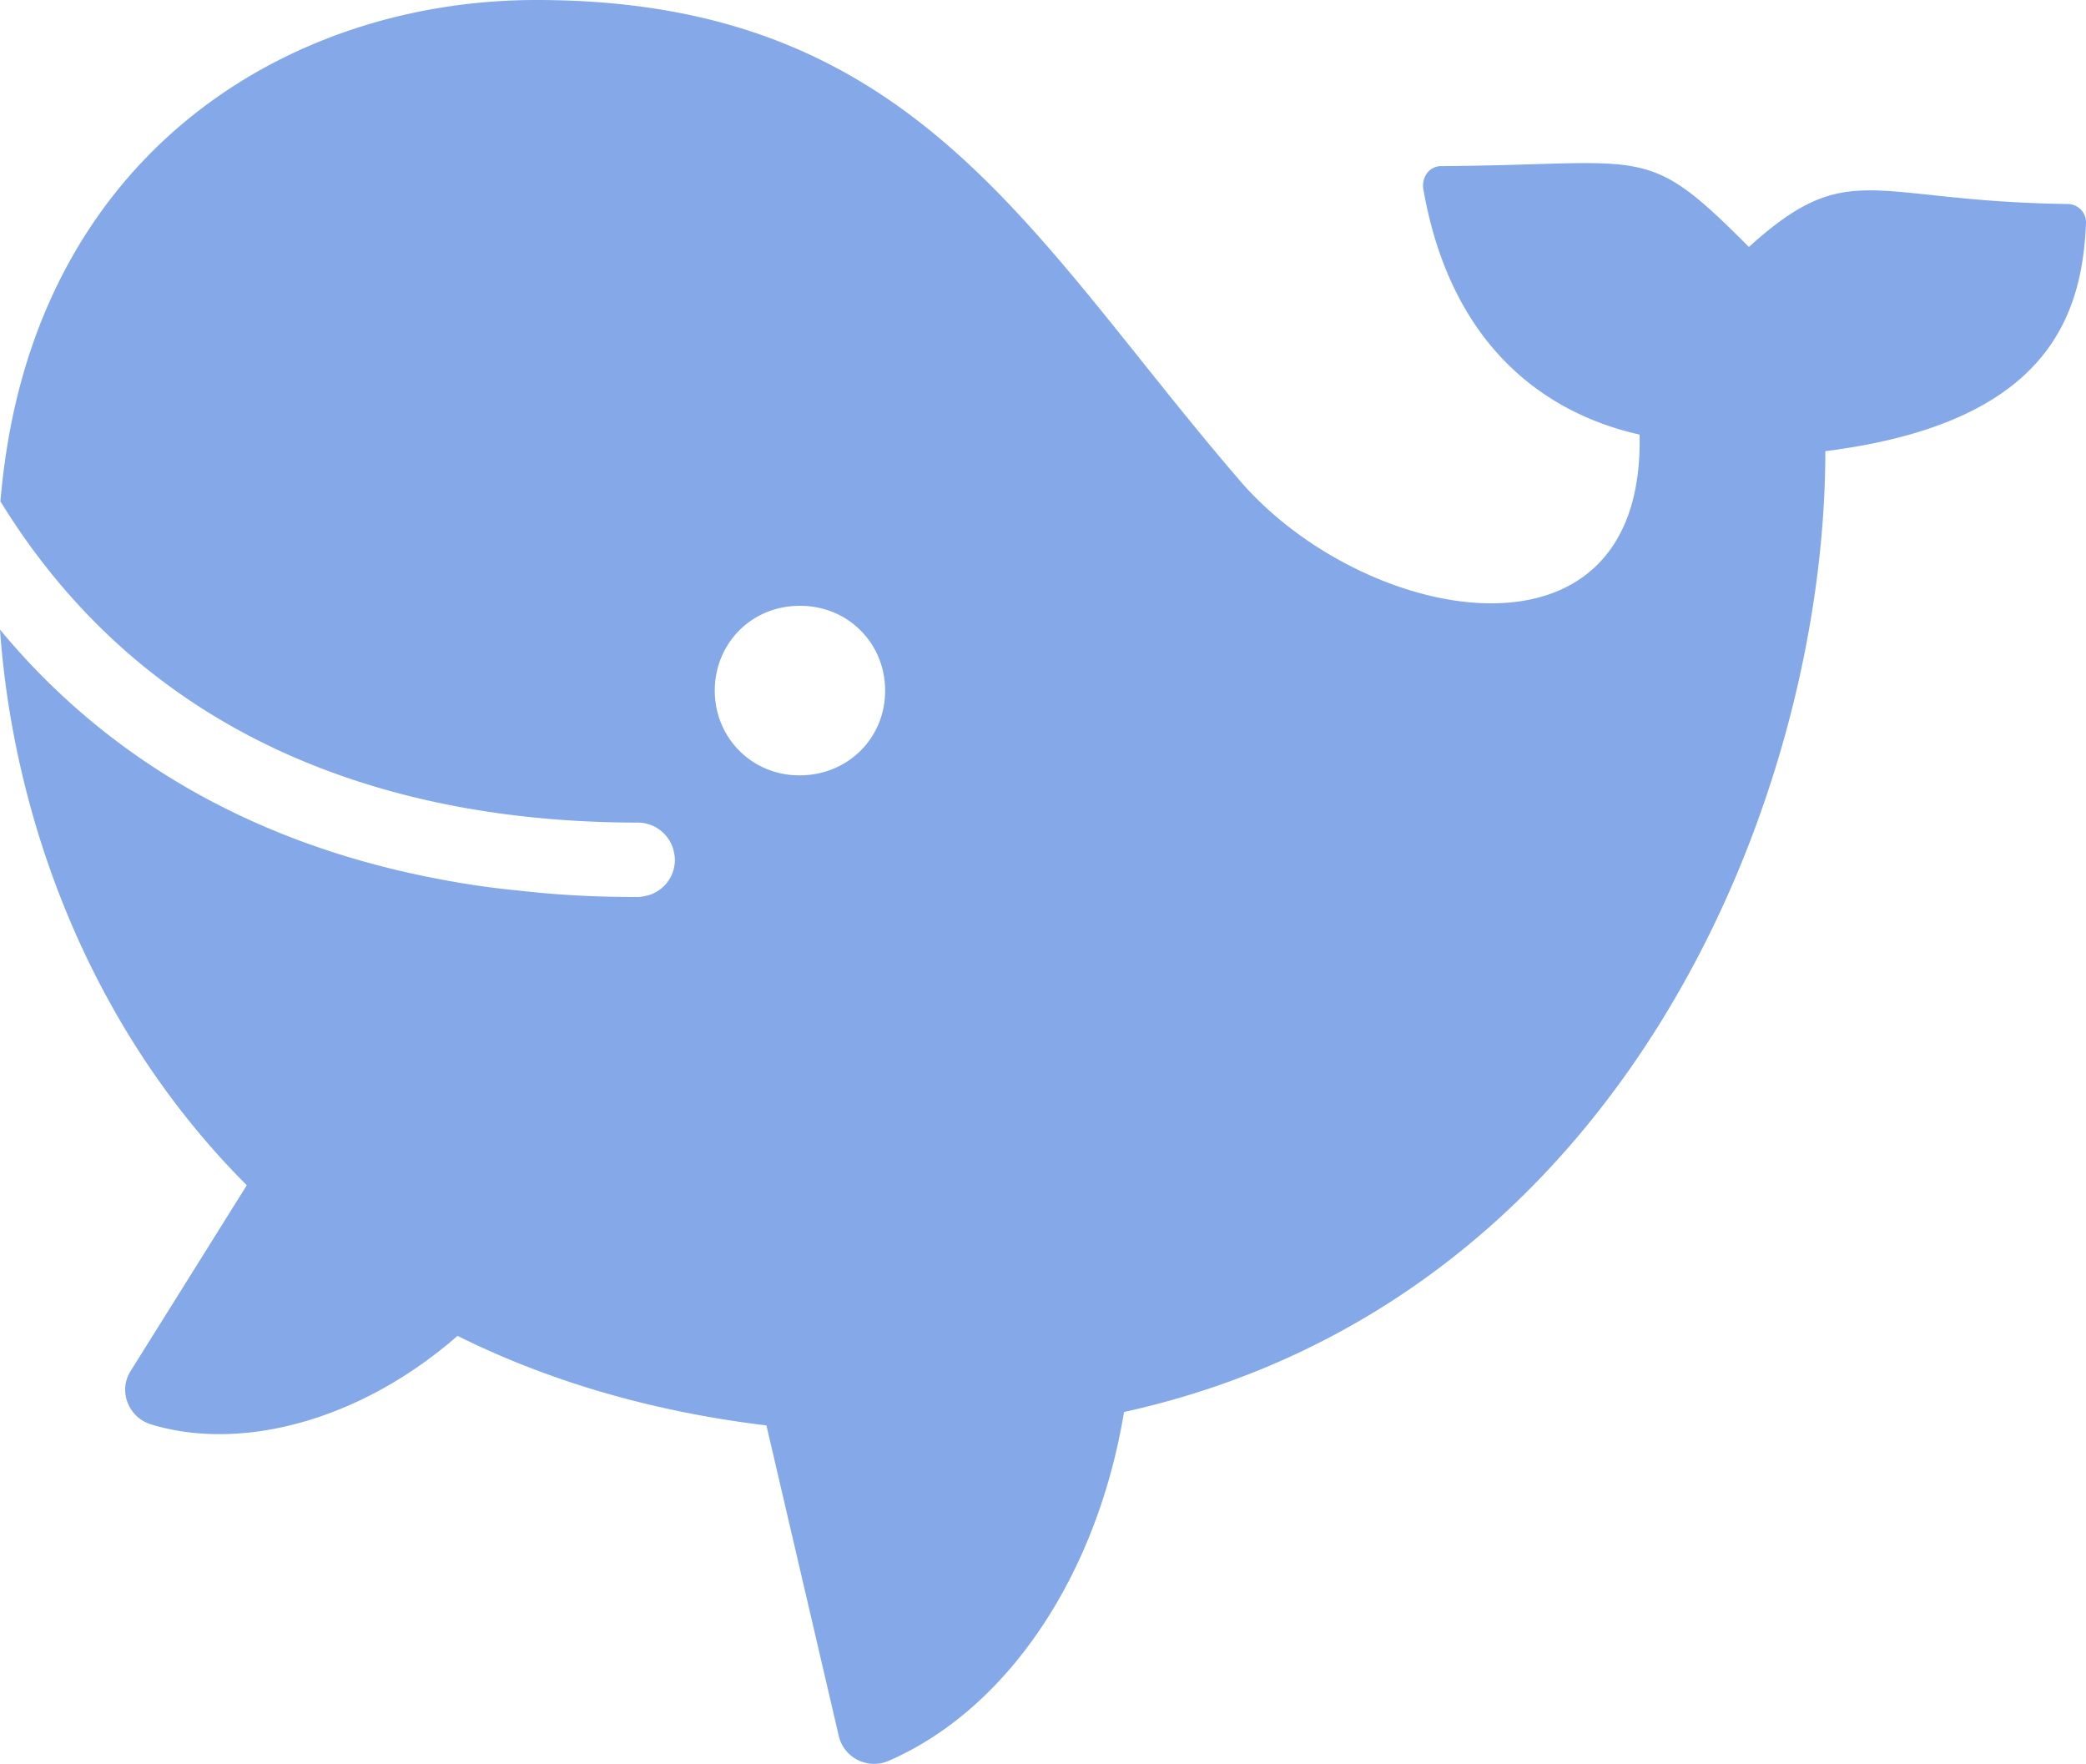 <svg xmlns="http://www.w3.org/2000/svg" width="123" height="104" fill="none"><path fill="#85A8E9" d="M121.93 12.028c-11.695-.15-12.878-2.835-18.807 2.534-6.168-6.209-5.891-4.842-18.165-4.767-.692.013-1.145.665-1.032 1.355 1.687 9.632 7.59 13.32 12.752 14.474.315 14.436-16.264 11.187-23.565 2.721C60.663 13.885 54.003 0 31.634 0 17.372 0 3.16 8.566.378 26.602a43.296 43.296 0 0 0-.353 2.96C9.505 44.989 25.24 48.501 37.59 48.501c1.095 0 2.001.79 2.165 1.83.025.114.038.24.038.365a2.17 2.17 0 0 1-1.876 2.157c-.1.025-.214.038-.327.038-2.228 0-4.57-.1-6.962-.377a49.92 49.92 0 0 1-4.783-.69C16.73 50.094 7.289 45.917 0 37.124c.793 11.1 5.237 23.442 14.552 32.761l-6.848 10.95c-.755 1.191-.126 2.759 1.234 3.16 5.375 1.618 12.374-.276 18.039-5.23 5.199 2.584 11.254 4.44 18.215 5.28l4.267 18.312c.302 1.292 1.712 1.994 2.933 1.467 6.924-2.997 12.274-10.823 13.885-20.569 29.52-6.522 41.353-36.335 41.353-56.653 12.978-1.643 15.143-7.814 15.37-13.458.025-.602-.466-1.104-1.07-1.116ZM47.105 45.716c-2.77-.012-4.947-2.207-4.96-4.979 0-2.822 2.19-5.03 5.036-5.017 2.82 0 5.023 2.208 5.01 5.03-.013 2.81-2.24 4.991-5.086 4.966Z"/></svg>